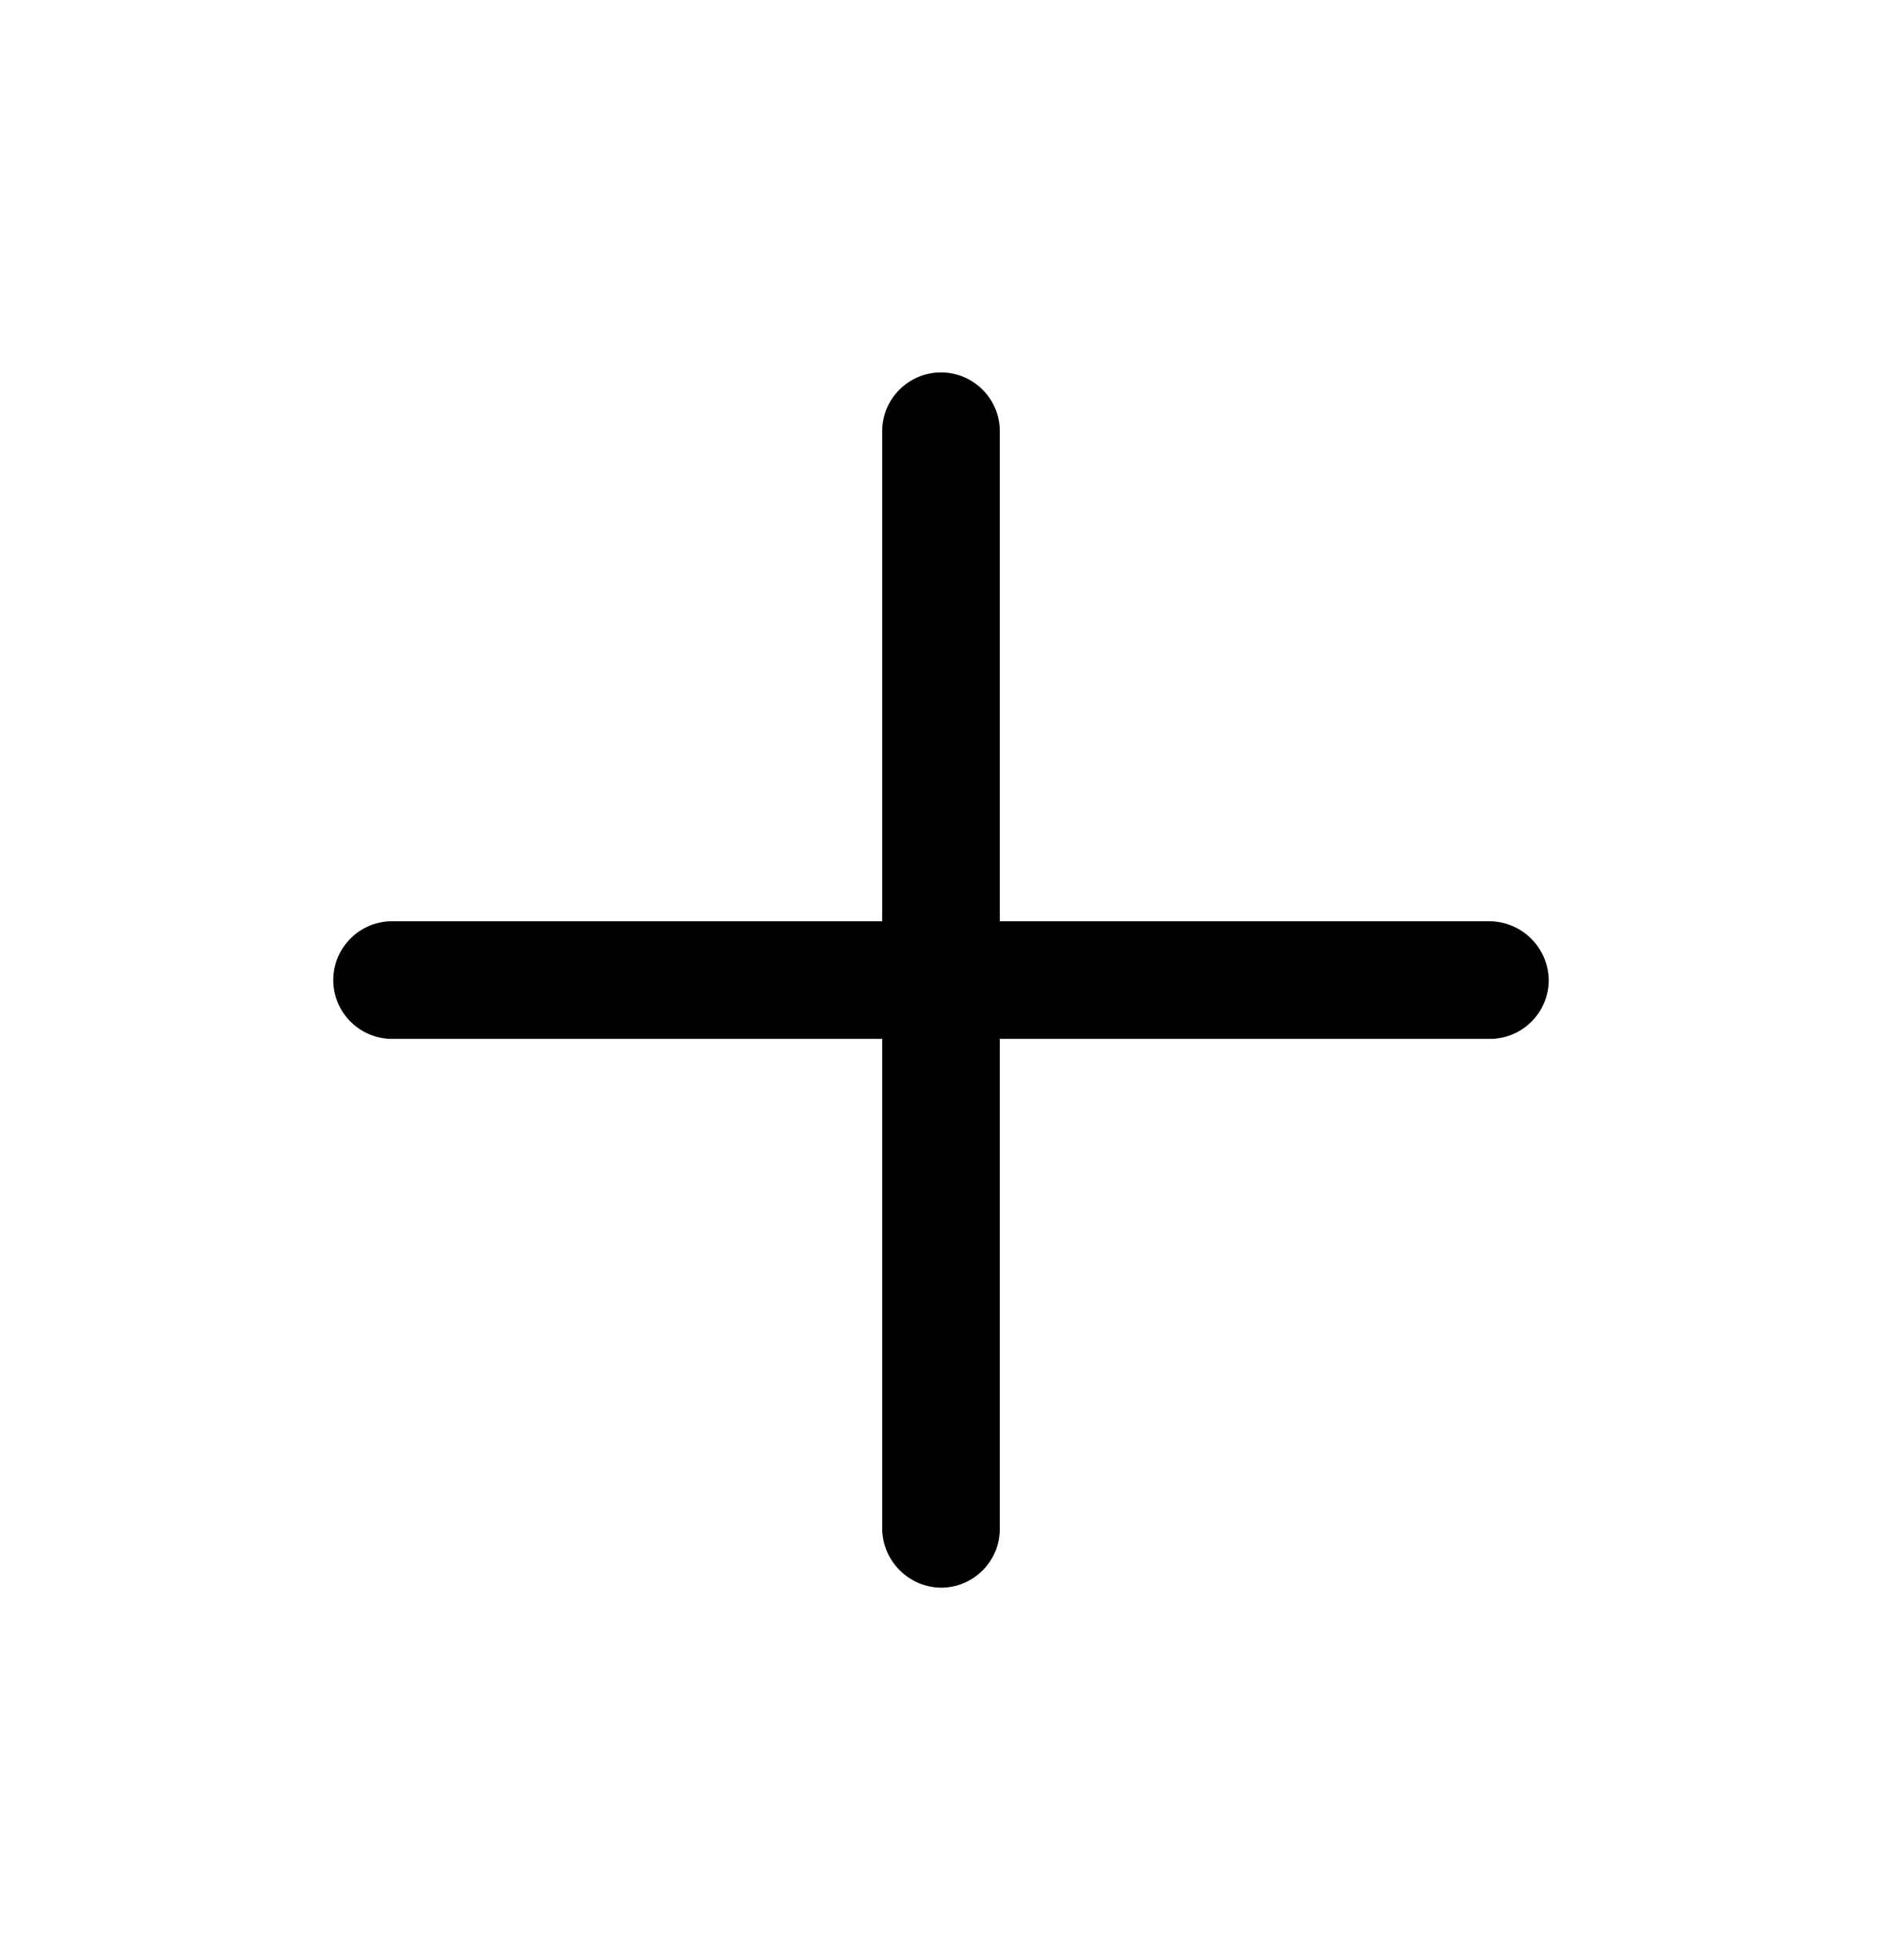 <svg xmlns="http://www.w3.org/2000/svg" width="24" height="25" viewBox="0 0 24 25" fill="none">
  <path d="M12.75 11.75V5.5C12.75 5.301 12.671 5.11 12.53 4.97C12.39 4.829 12.199 4.75 12 4.75C11.801 4.75 11.61 4.829 11.47 4.97C11.329 5.11 11.25 5.301 11.25 5.5V11.75H5C4.801 11.75 4.61 11.829 4.47 11.97C4.329 12.11 4.25 12.301 4.25 12.5C4.25 12.699 4.329 12.89 4.47 13.03C4.61 13.171 4.801 13.25 5 13.25H11.25V19.5C11.253 19.698 11.332 19.887 11.473 20.027C11.613 20.168 11.802 20.247 12 20.25C12.199 20.25 12.39 20.171 12.53 20.03C12.671 19.89 12.75 19.699 12.75 19.5V13.25H19C19.199 13.25 19.39 13.171 19.53 13.03C19.671 12.89 19.75 12.699 19.75 12.5C19.747 12.302 19.668 12.113 19.527 11.973C19.387 11.832 19.198 11.753 19 11.75H12.75Z" fill="black"/>
</svg>
